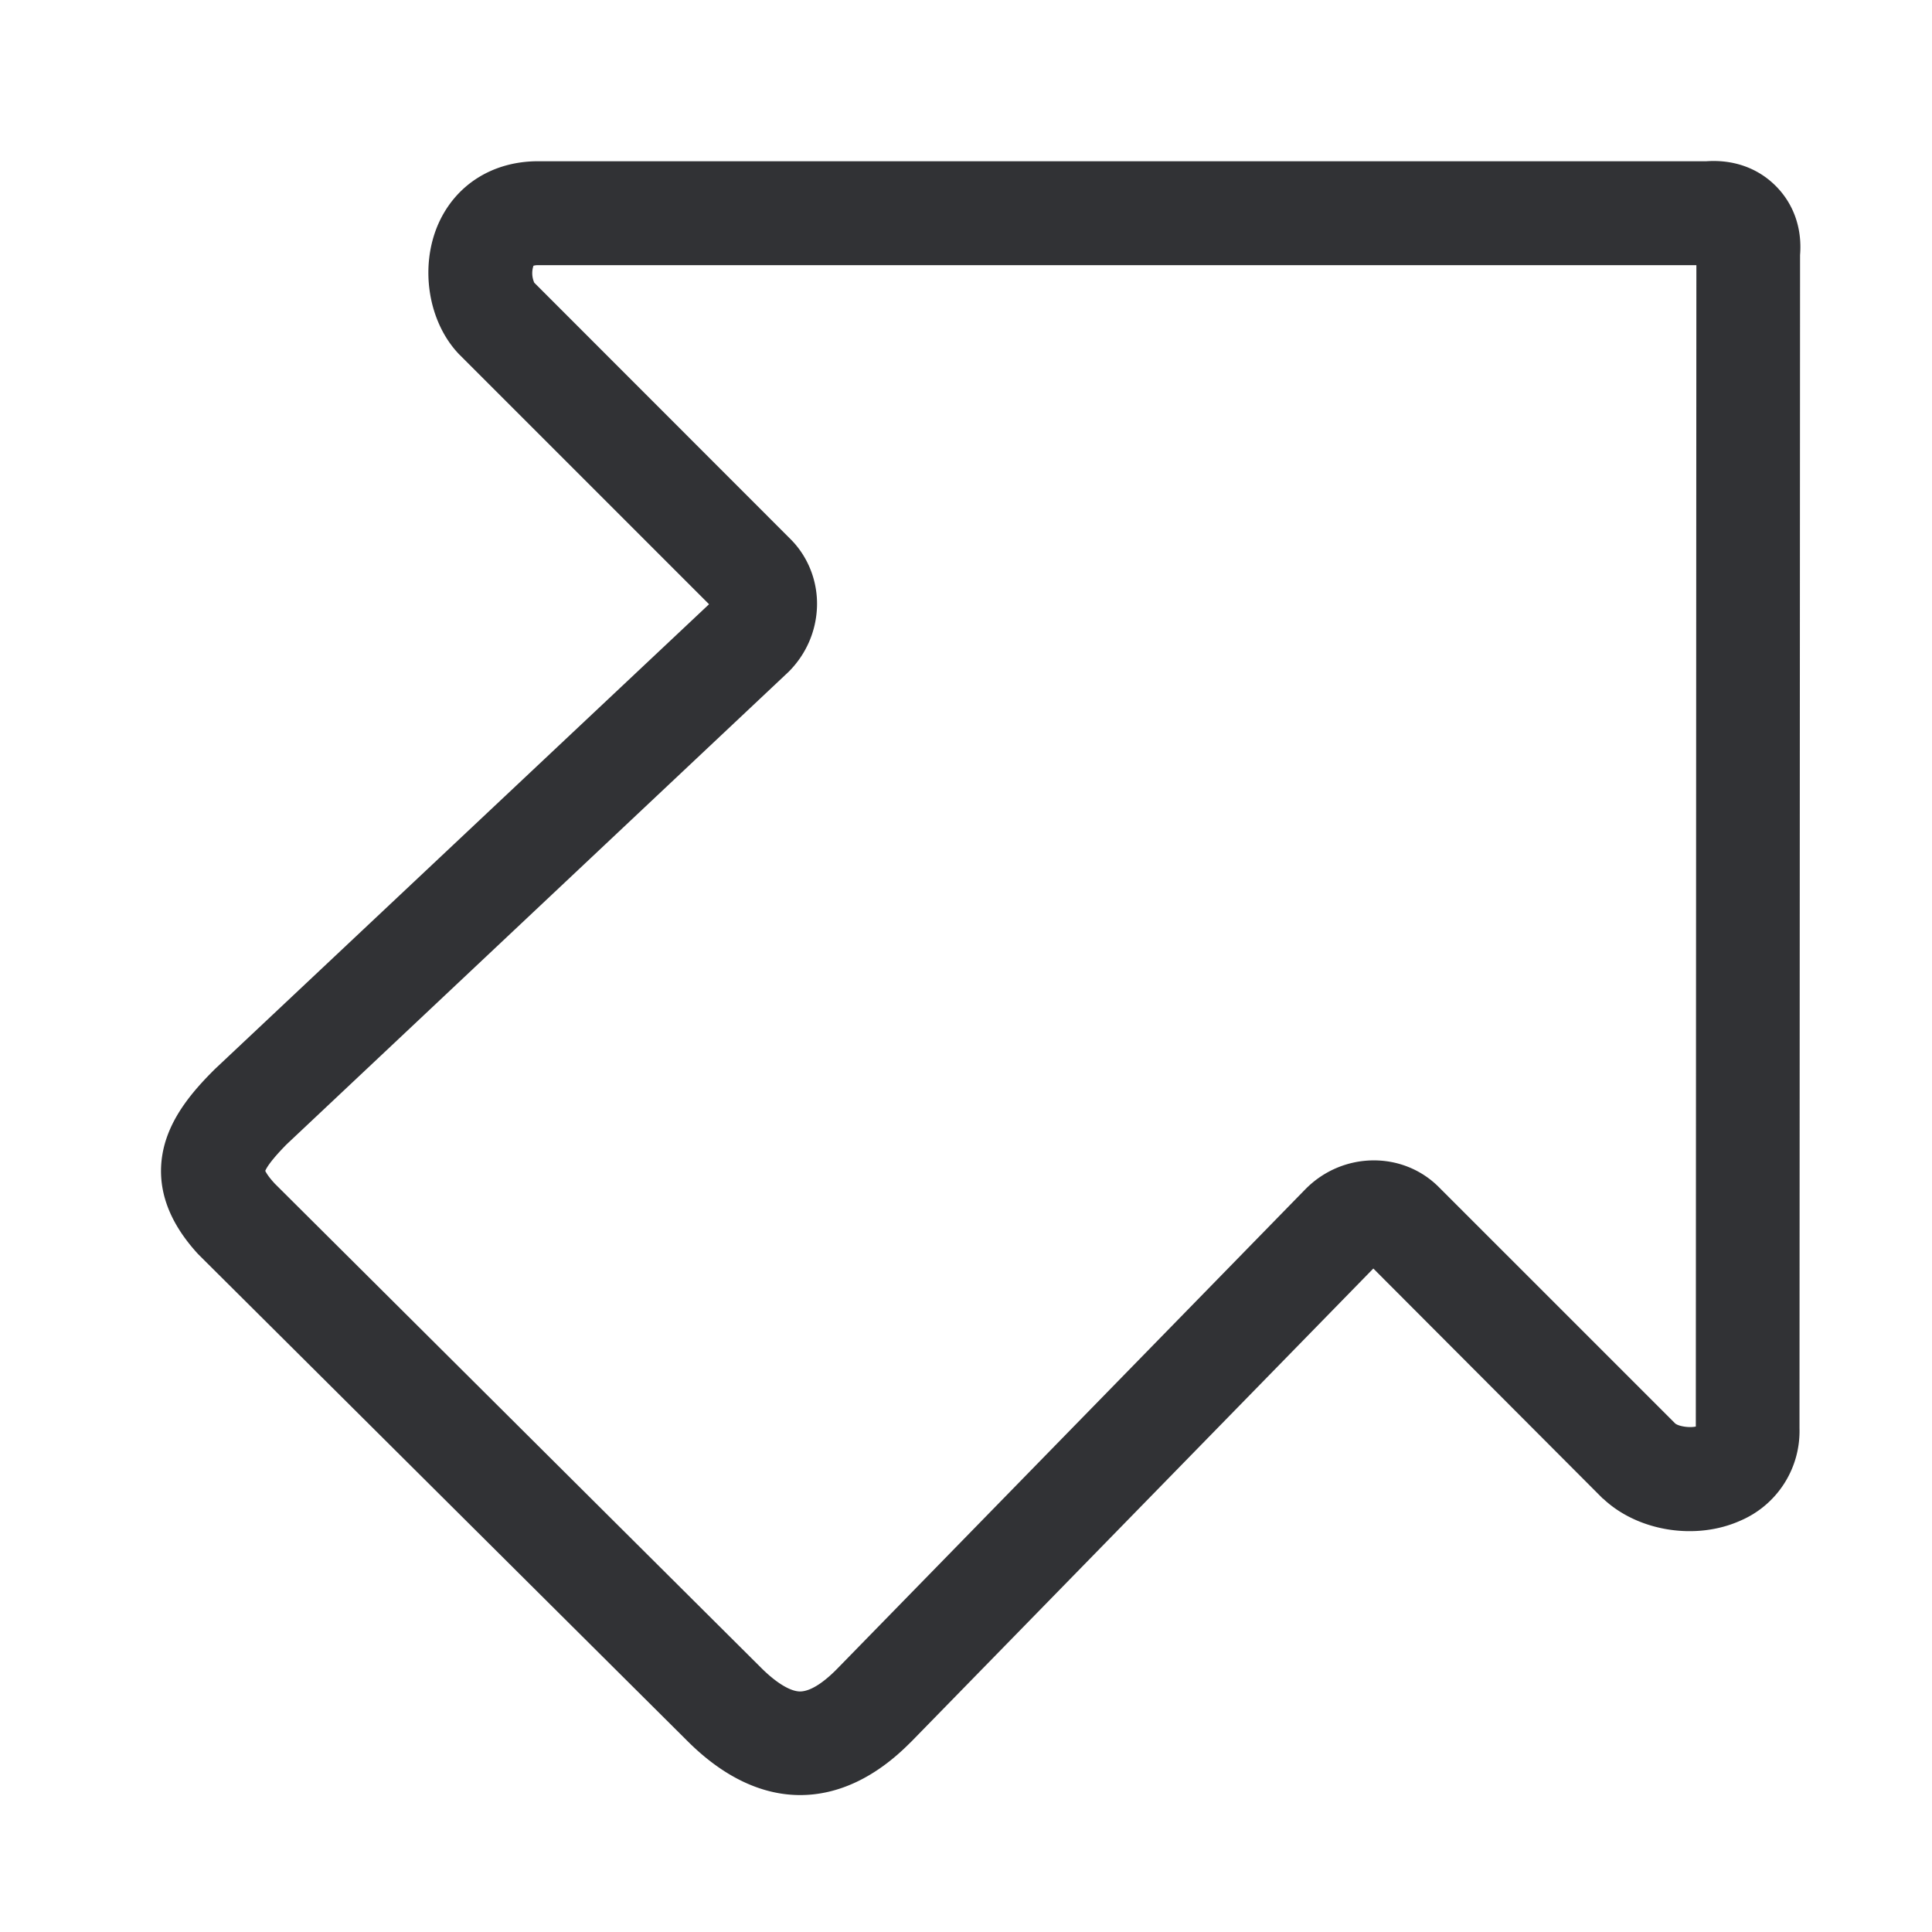 <svg width="24" height="24" viewBox="0 0 24 24" xmlns="http://www.w3.org/2000/svg"><path d="M9.94 22.299c-.474 0-.95-.222-1.398-.669l-6.06-6.03-.02-.02c-.384-.417-.528-.85-.434-1.294.087-.404.363-.727.625-.989l.017-.017 6.138-5.774L5.712 4.41l-.01-.01c-.38-.397-.491-1.072-.262-1.607.215-.497.682-.793 1.253-.79h14.505c.336-.023.638.084.86.306.222.222.33.524.303.86l-.007 14.575a1.21 1.21 0 01-.736 1.147c-.548.245-1.257.134-1.688-.26-.006-.006-.013-.013-.02-.016l-2.85-2.857-5.748 5.886-.007.006c-.43.434-.897.649-1.365.649zm-6.534-7.603l6.047 6.02c.188.188.36.292.48.296h.004c.151 0 .33-.148.454-.273l5.825-5.966.007-.007c.46-.46 1.2-.47 1.65-.02l2.938 2.938c.05.037.178.054.255.037l.007-14.427H6.687a.21.21 0 00-.06.007.29.29 0 00.01.211l3.182 3.184c.219.218.34.524.33.84-.01.306-.135.592-.353.81l-.014.013-6.221 5.856c-.202.205-.252.296-.266.33.01.02.037.07.111.15z" fill="#313235" fill-rule="nonzero"/></svg>